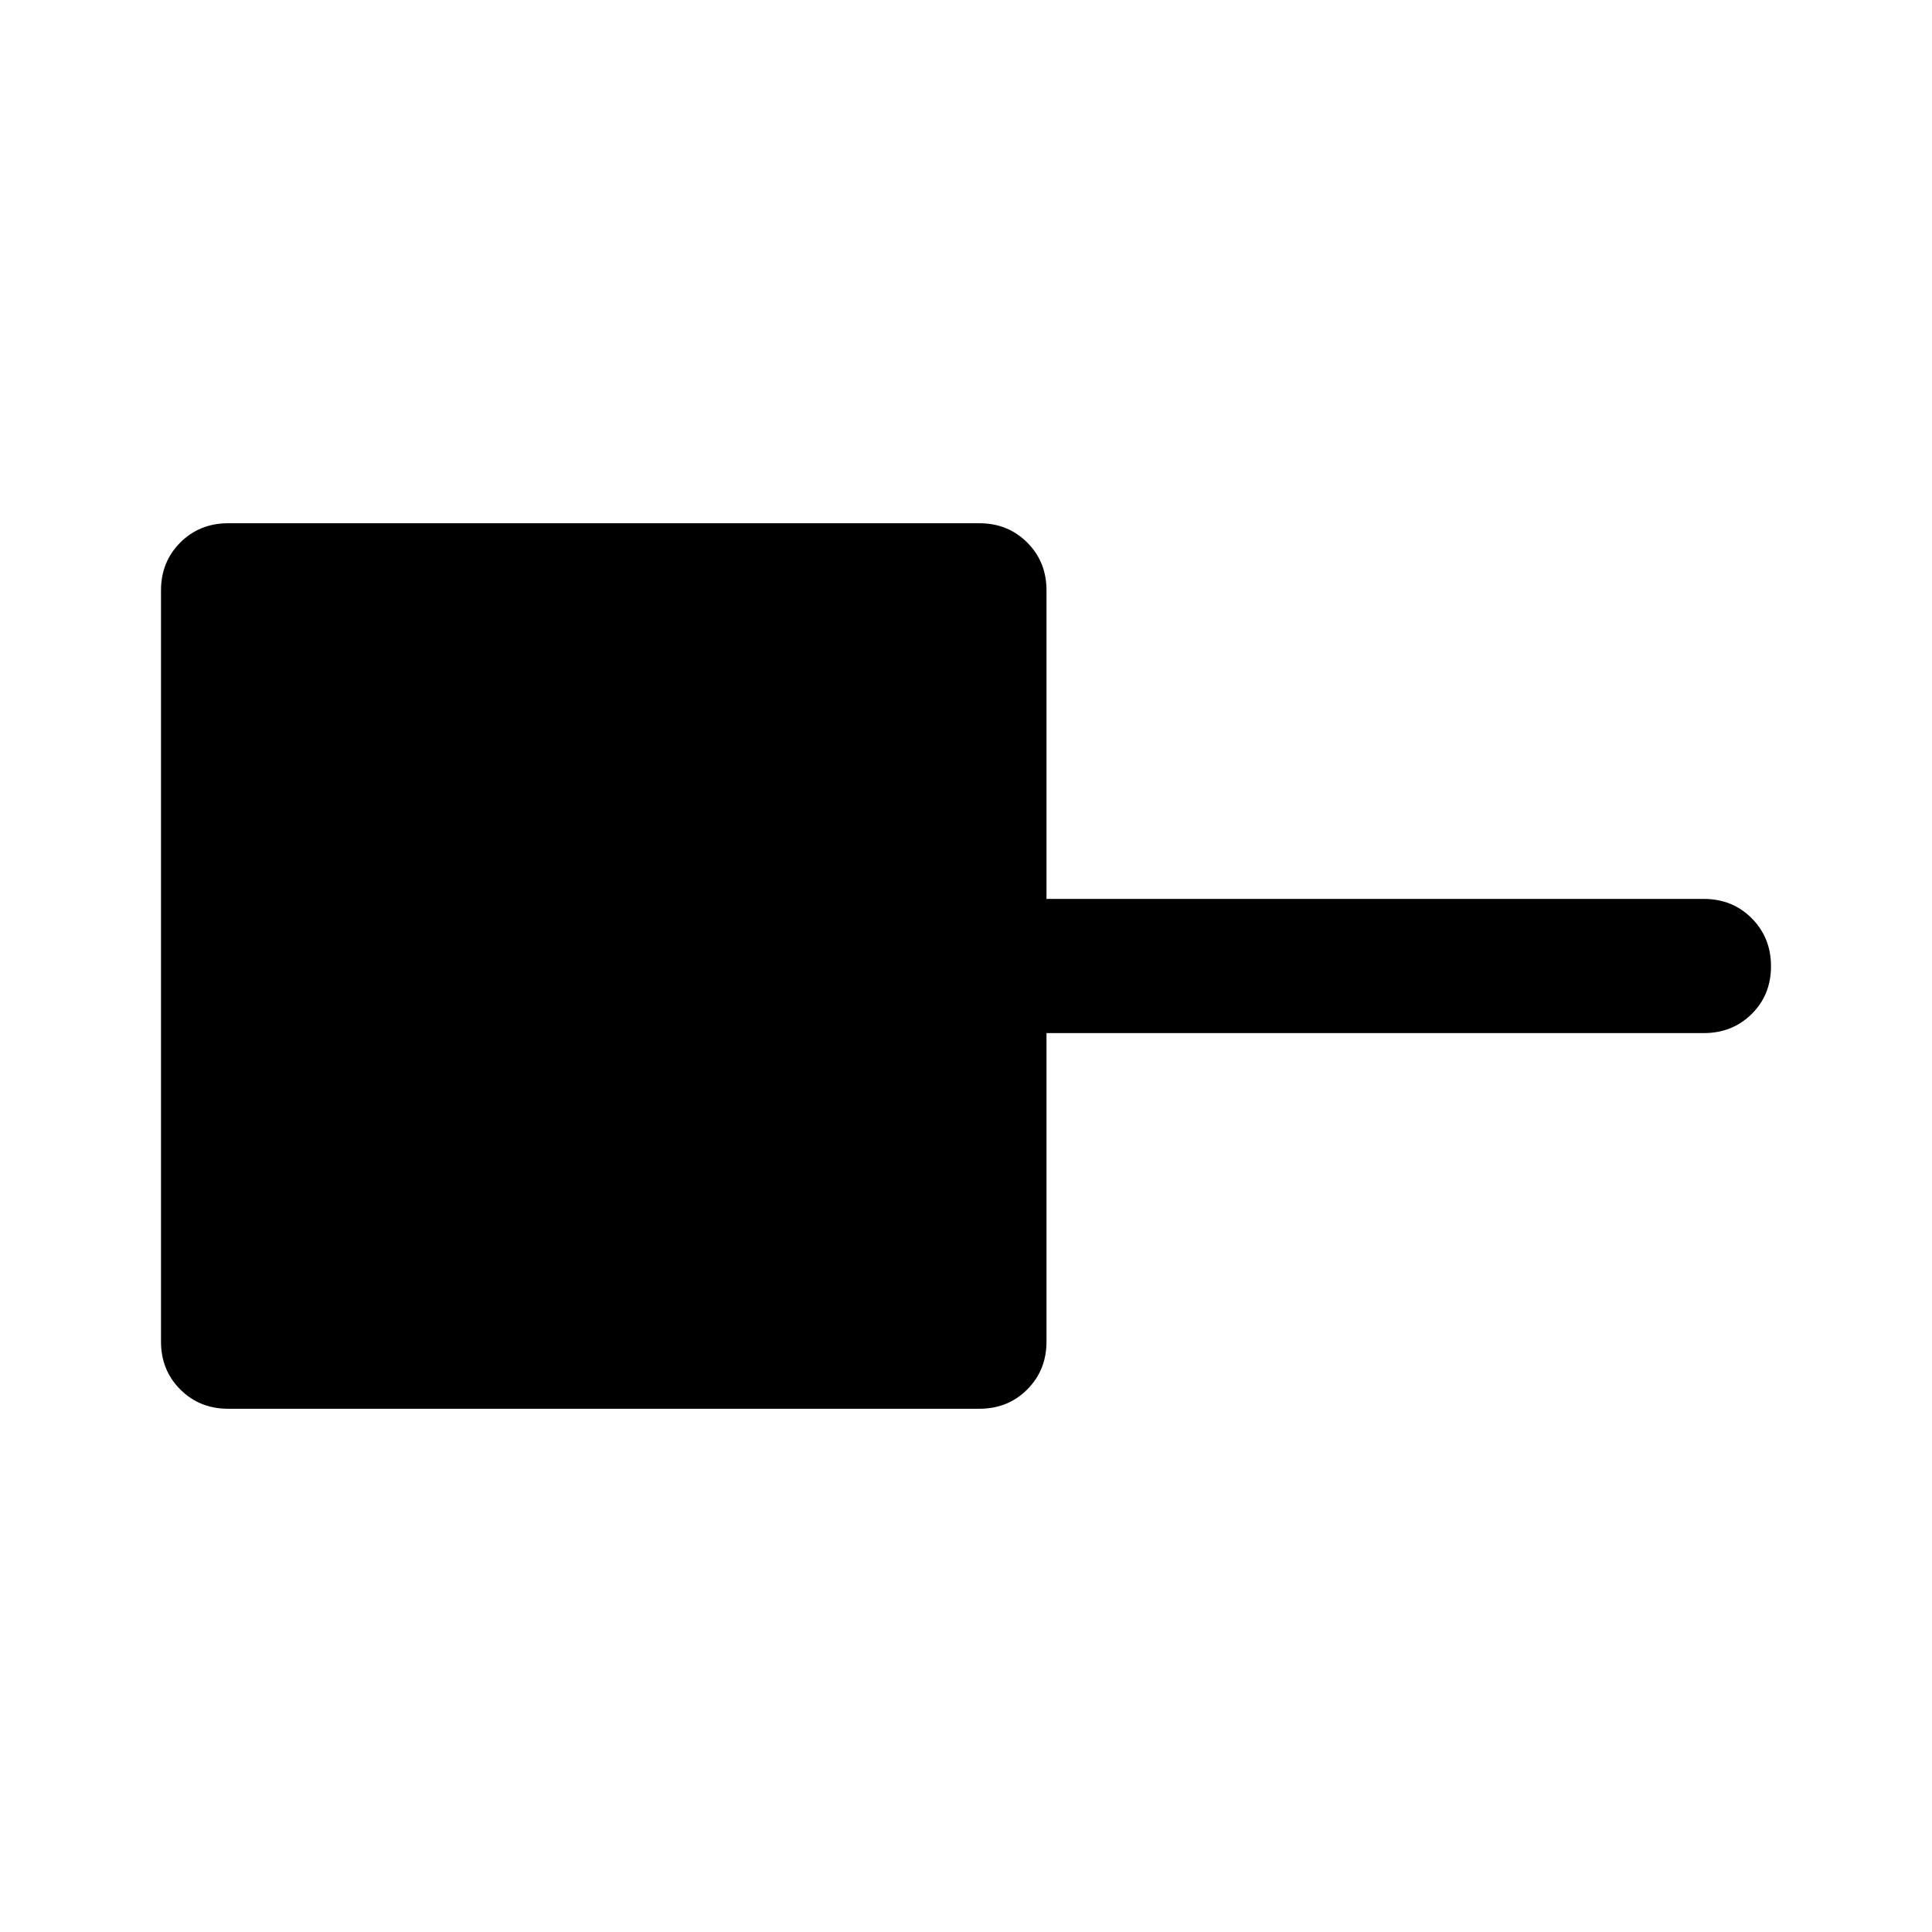 <svg xmlns="http://www.w3.org/2000/svg" height="40" viewBox="0 -960 960 960" width="40"><path d="M113.33-260q-14.16 0-23.75-9.58Q80-279.17 80-293.33v-373.34q0-14.16 9.58-23.75 9.59-9.58 23.75-9.58h373.34q14.16 0 23.75 9.58 9.58 9.59 9.58 23.75v153.34h326.67q14.16 0 23.75 9.61 9.58 9.62 9.58 23.84 0 14.21-9.58 23.71-9.59 9.5-23.75 9.5H520v153.34q0 14.16-9.58 23.75-9.59 9.58-23.75 9.58H113.33Z"/></svg>